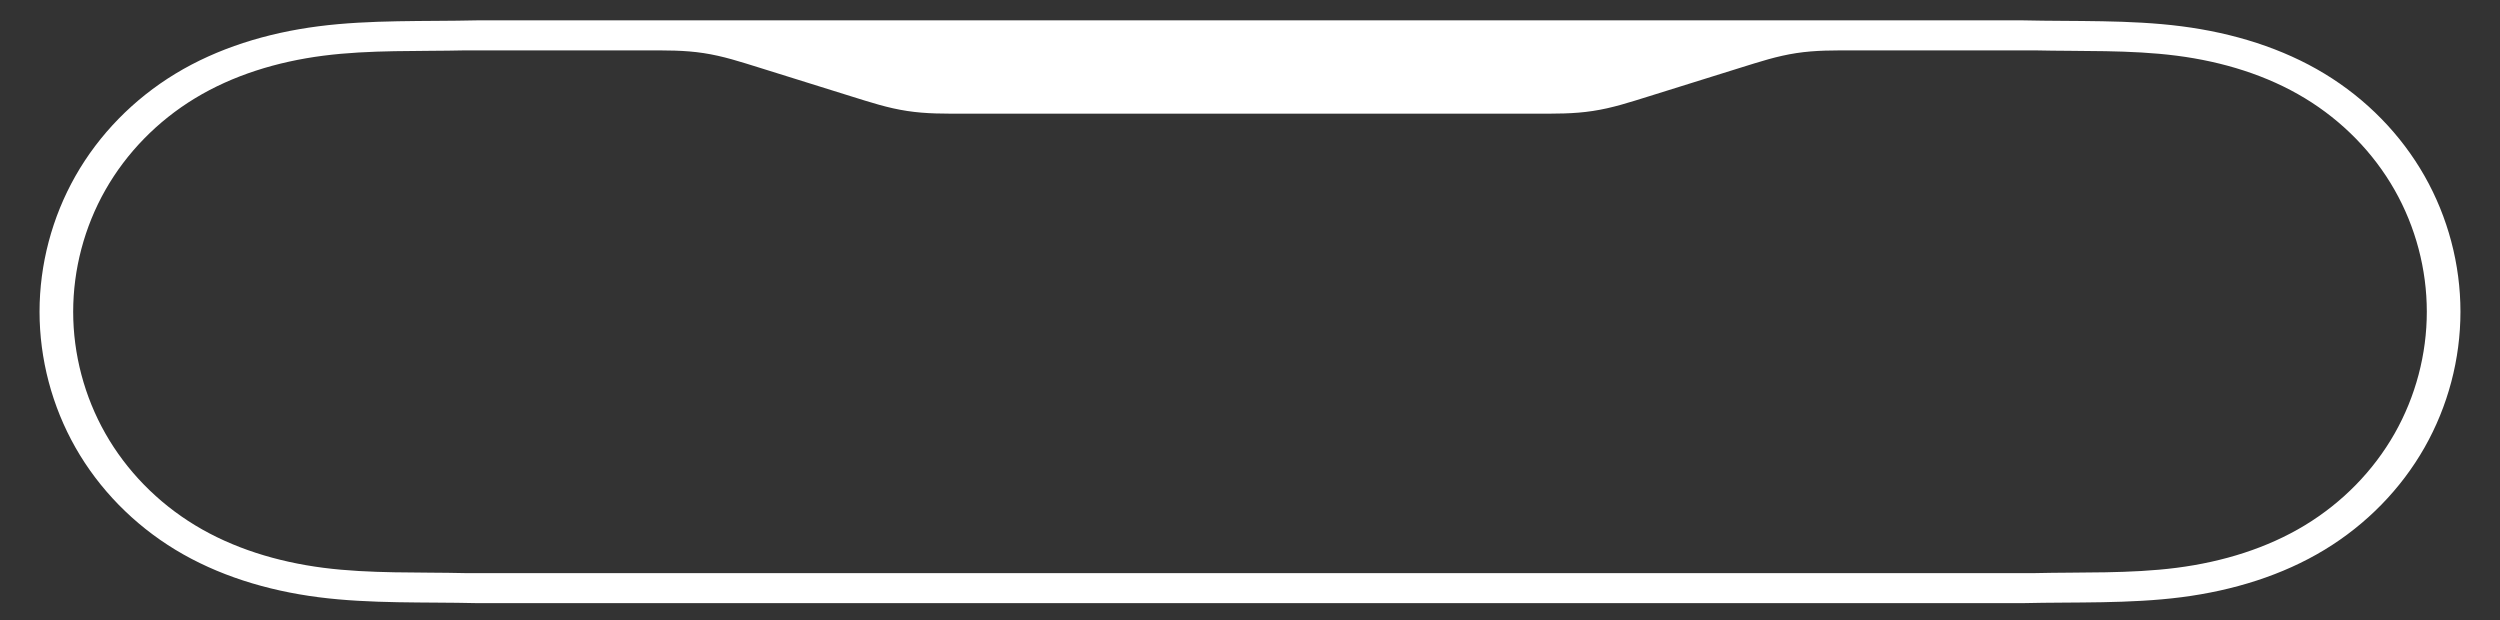 <svg width="242.361" height="60.118" xmlns="http://www.w3.org/2000/svg">
    <rect width="100%" height="100%" fill="#333333" stroke="none"/>
    <path d="M 62.592 4.884 C 63.063 4.885 ,63.535 4.884 ,64.007 4.886 C 64.478 4.889 ,64.949 4.894 ,65.419 4.908 C 65.888 4.923 ,66.357 4.947 ,66.823 4.986 C 67.288 5.024 ,67.752 5.078 ,68.213 5.148 C 68.674 5.218 ,69.133 5.306 ,69.589 5.408 C 70.045 5.509 ,70.499 5.626 ,70.952 5.752 C 71.405 5.878 ,71.856 6.014 ,72.306 6.152 C 72.757 6.29 ,73.207 6.432 ,73.658 6.572 L 82.498 9.333 C 82.948 9.474 ,83.398 9.615 ,83.849 9.753 C 84.3 9.892 ,84.751 10.027 ,85.204 10.153 C 85.656 10.279 ,86.11 10.396 ,86.566 10.498 C 87.023 10.6 ,87.481 10.687 ,87.942 10.757 C 88.403 10.828 ,88.867 10.881 ,89.333 10.92 C 89.799 10.959 ,90.267 10.983 ,90.737 10.997 C 91.206 11.012 ,91.677 11.017 ,92.149 11.019 C 92.62 11.021 ,93.092 11.021 ,93.564 11.021 L 148.797 11.021 C 149.268 11.021 ,149.74 11.021 ,150.212 11.019 C 150.683 11.017 ,151.154 11.012 ,151.624 10.997 C 152.094 10.983 ,152.562 10.959 ,153.028 10.92 C 153.494 10.881 ,153.957 10.828 ,154.418 10.757 C 154.879 10.687 ,155.338 10.6 ,155.794 10.498 C 156.25 10.396 ,156.704 10.279 ,157.157 10.153 C 157.61 10.027 ,158.061 9.892 ,158.512 9.753 C 158.962 9.615 ,159.413 9.474 ,159.863 9.333 L 168.703 6.572 C 169.153 6.432 ,169.603 6.29 ,170.054 6.152 C 170.505 6.014 ,170.956 5.878 ,171.409 5.752 C 171.861 5.626 ,172.315 5.509 ,172.771 5.408 C 173.228 5.306 ,173.686 5.218 ,174.147 5.148 C 174.608 5.078 ,175.072 5.024 ,175.538 4.986 C 176.004 4.947 ,176.472 4.923 ,176.942 4.908 C 177.411 4.894 ,177.882 4.889 ,178.354 4.886 C 178.825 4.884 ,179.297 4.885 ,179.769 4.884 L 197.267 4.884 C 201.74 4.989 ,206.493 4.818 ,211.01 5.399 C 215.526 5.98 ,219.807 7.314 ,223.45 9.524 C 227.093 11.733 ,230.099 14.817 ,232.142 18.413 C 234.185 22.008 ,235.266 26.115 ,235.266 30.222 C 235.266 34.329 ,234.185 38.436 ,232.142 42.031 C 230.099 45.627 ,227.093 48.711 ,223.45 50.92 C 219.807 53.13 ,215.526 54.464 ,211.01 55.045 C 206.493 55.627 ,201.741 55.455 ,197.267 55.56 L 45.093 55.56 C 40.62 55.455 ,35.868 55.627 ,31.351 55.045 C 26.834 54.464 ,22.553 53.13 ,18.91 50.92 C 15.267 48.711 ,12.262 45.627 ,10.219 42.031 C 8.176 38.436 ,7.094 34.329 ,7.094 30.222 C 7.095 26.115 ,8.176 22.008 ,10.219 18.413 C 12.262 14.817 ,15.267 11.733 ,18.91 9.524 C 22.553 7.314 ,26.834 5.98 ,31.351 5.399 C 35.868 4.818 ,40.62 4.989 ,45.093 4.884 Z M 115.518 1.974 C 115.99 1.974 ,116.462 1.974 ,116.934 1.974 C 117.406 1.974 ,117.878 1.974 ,118.349 1.974 C 118.821 1.974 ,119.293 1.974 ,119.765 1.974 C 120.237 1.974 ,120.708 1.974 ,121.18 1.974 C 121.652 1.974 ,122.124 1.974 ,122.596 1.974 C 123.068 1.974 ,123.539 1.974 ,124.011 1.974 C 124.483 1.974 ,124.955 1.974 ,125.427 1.974 C 125.898 1.974 ,126.37 1.974 ,126.842 1.974 L 196.164 1.974 C 201.151 2.091 ,206.449 1.9 ,211.485 2.548 C 216.52 3.196 ,221.293 4.683 ,225.354 7.146 C 229.416 9.609 ,232.766 13.048 ,235.044 17.056 C 237.322 21.065 ,238.527 25.644 ,238.527 30.222 C 238.527 34.801 ,237.322 39.379 ,235.044 43.388 C 232.766 47.396 ,229.416 50.835 ,225.354 53.298 C 221.293 55.761 ,216.52 57.248 ,211.485 57.896 C 206.449 58.545 ,201.151 58.353 ,196.164 58.47 L 46.197 58.47 C 41.21 58.353 ,35.911 58.545 ,30.876 57.896 C 25.84 57.248 ,21.068 55.761 ,17.006 53.298 C 12.945 50.835 ,9.594 47.396 ,7.316 43.388 C 5.039 39.379 ,3.833 34.801 ,3.833 30.222 C 3.833 25.643 ,5.039 21.065 ,7.317 17.056 C 9.594 13.048 ,12.945 9.609 ,17.006 7.146 C 21.068 4.683 ,25.84 3.196 ,30.876 2.548 C 35.911 1.9 ,41.209 2.091 ,46.197 1.974 Z " fill="#ffffff" fill-opacity="1.0" fill-rule="evenodd"/>
</svg>